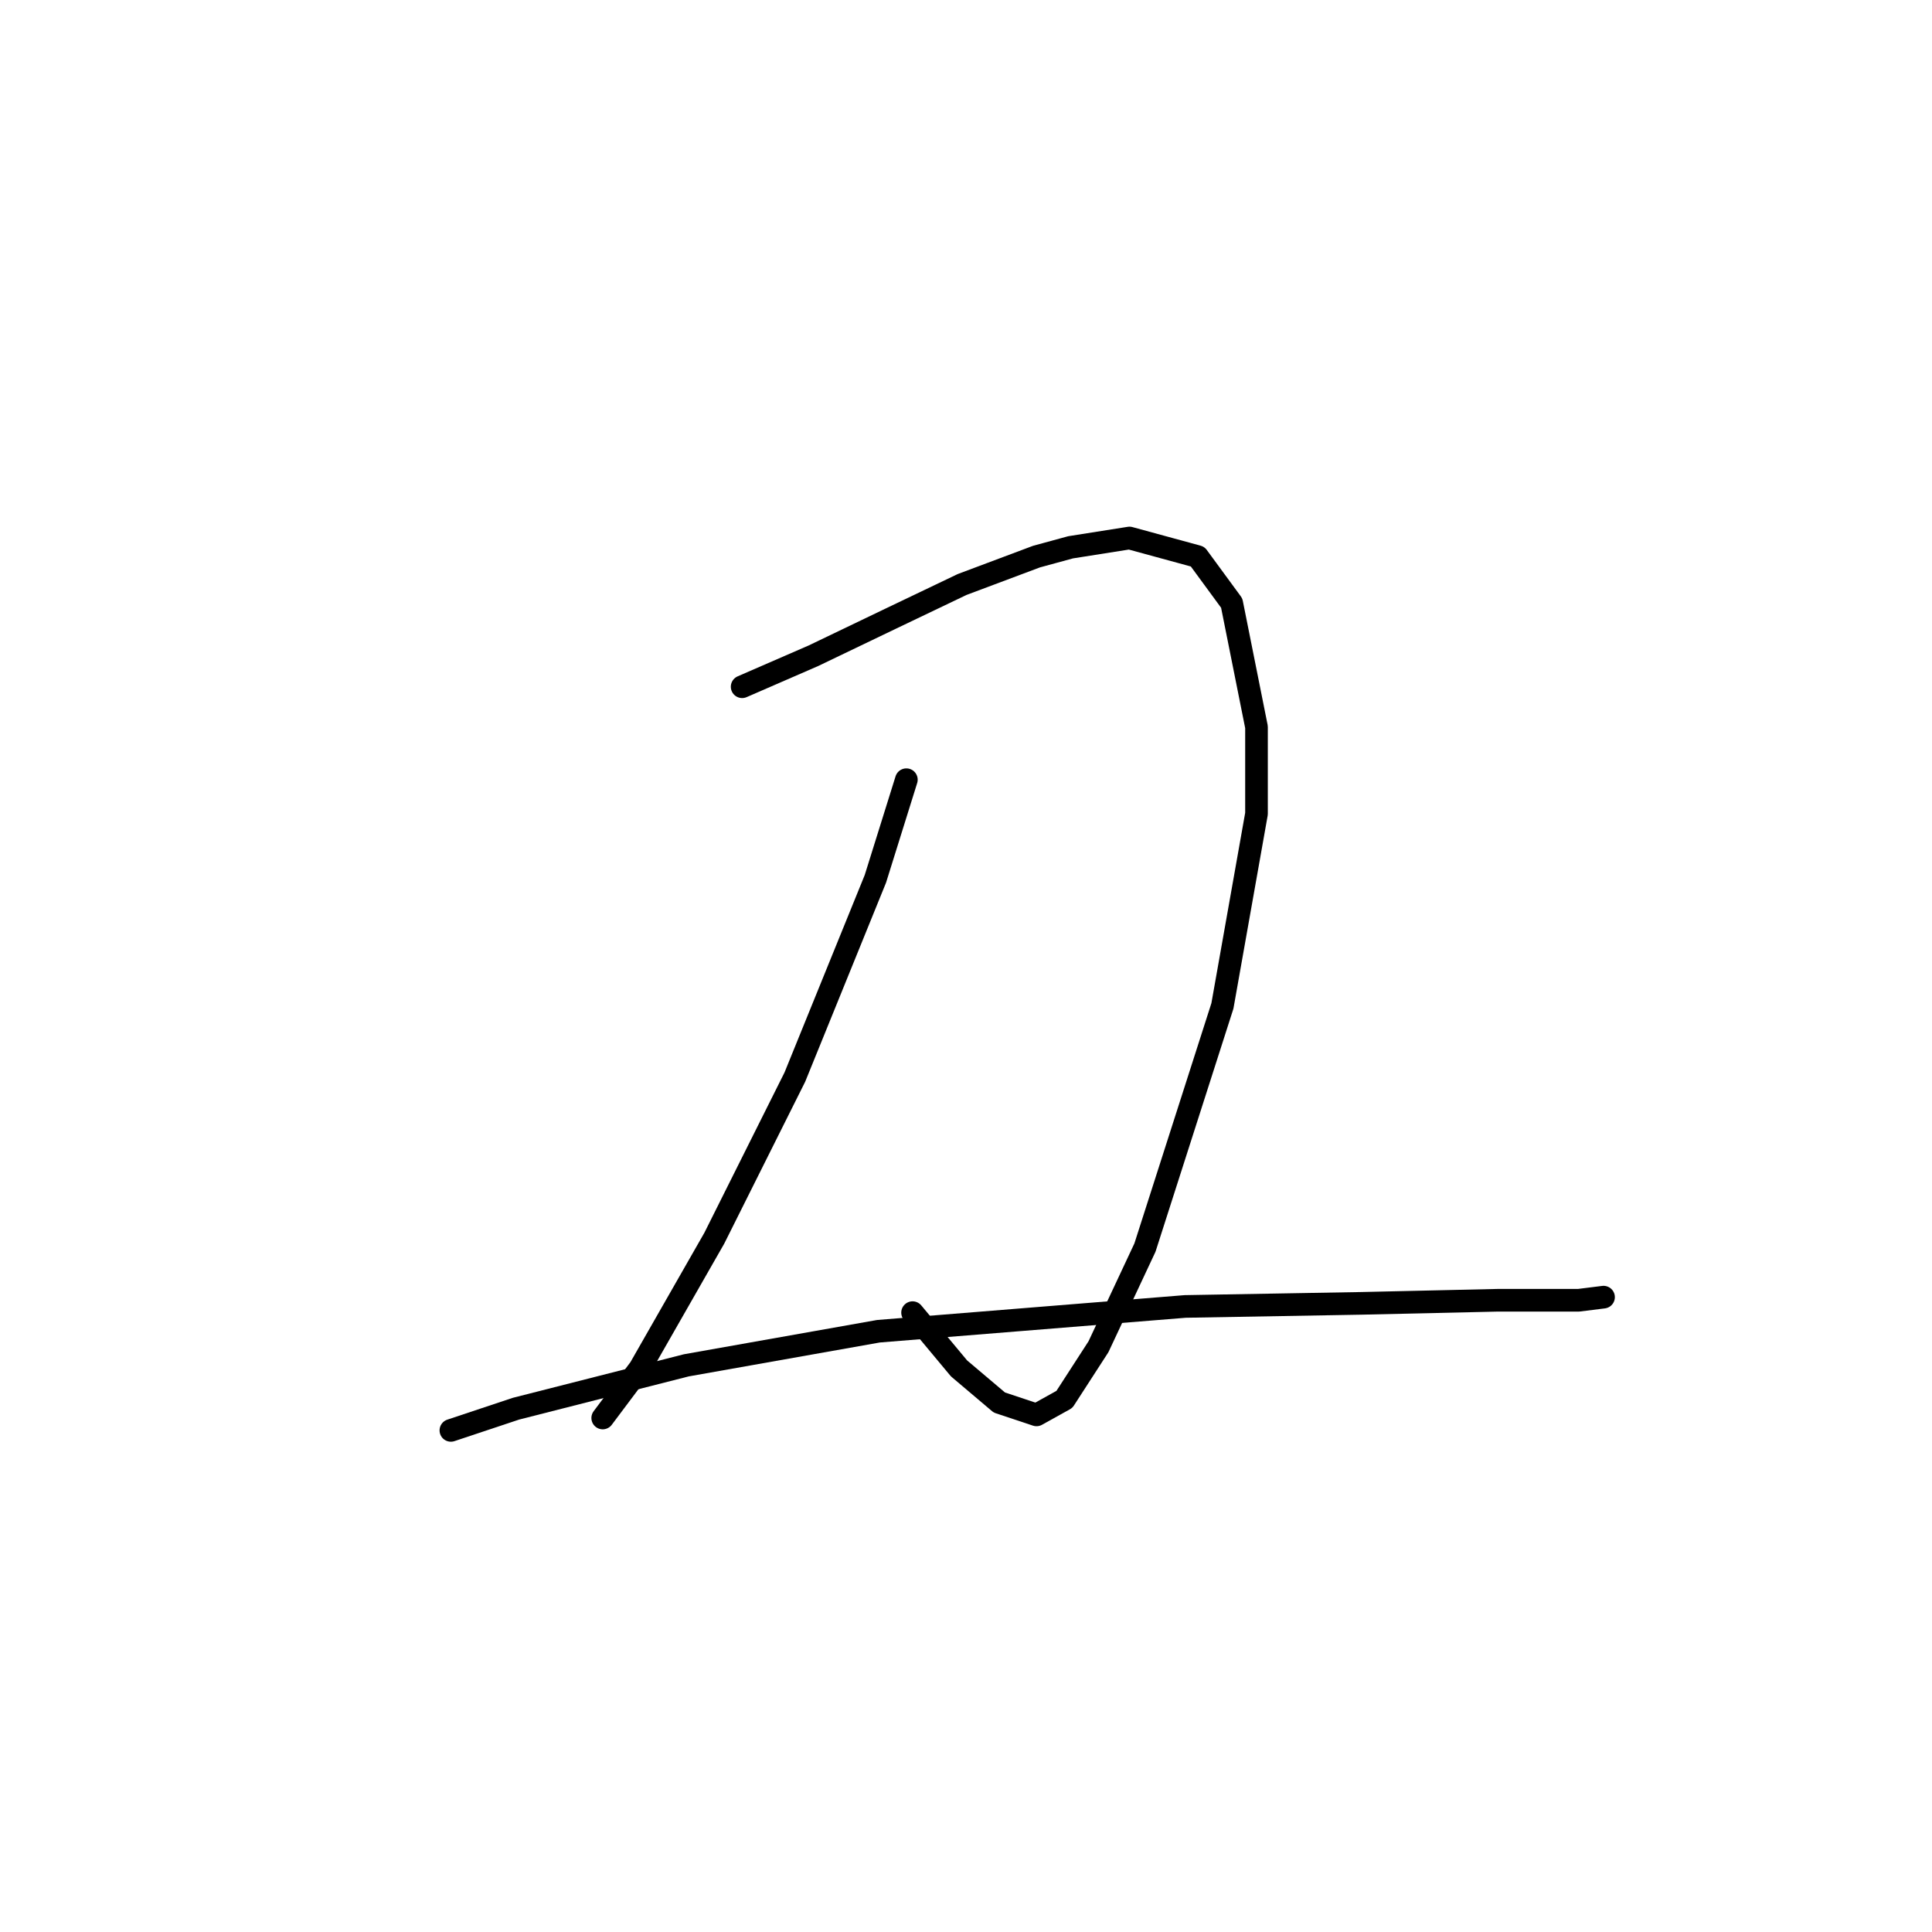 <?xml version="1.0" standalone="no"?>
    <svg width="256" height="256" xmlns="http://www.w3.org/2000/svg" version="1.1">
    <polyline stroke="black" stroke-width="3" stroke-linecap="round" fill="transparent" stroke-linejoin="round" points="98.338 90.997 107.781 86.891 118.046 81.964 127.489 77.448 137.342 73.753 141.859 72.521 149.66 71.289 158.692 73.753 163.208 79.911 166.493 96.334 166.493 107.83 161.977 133.285 151.712 165.31 145.554 178.448 141.038 185.428 137.342 187.481 132.416 185.839 127.078 181.322 120.92 173.932 120.92 173.932 " />
        <polyline stroke="black" stroke-width="3" stroke-linecap="round" fill="transparent" stroke-linejoin="round" points="120.098 103.314 115.993 116.452 105.318 142.729 94.643 164.078 84.789 181.322 79.863 187.891 79.863 187.891 " />
        <polyline stroke="black" stroke-width="3" stroke-linecap="round" fill="transparent" stroke-linejoin="round" points="59.745 189.534 68.367 186.66 90.948 180.912 116.403 176.395 157.05 173.111 180.452 172.7 198.518 172.29 209.192 172.29 212.477 171.879 212.477 171.879 " />
        </svg>